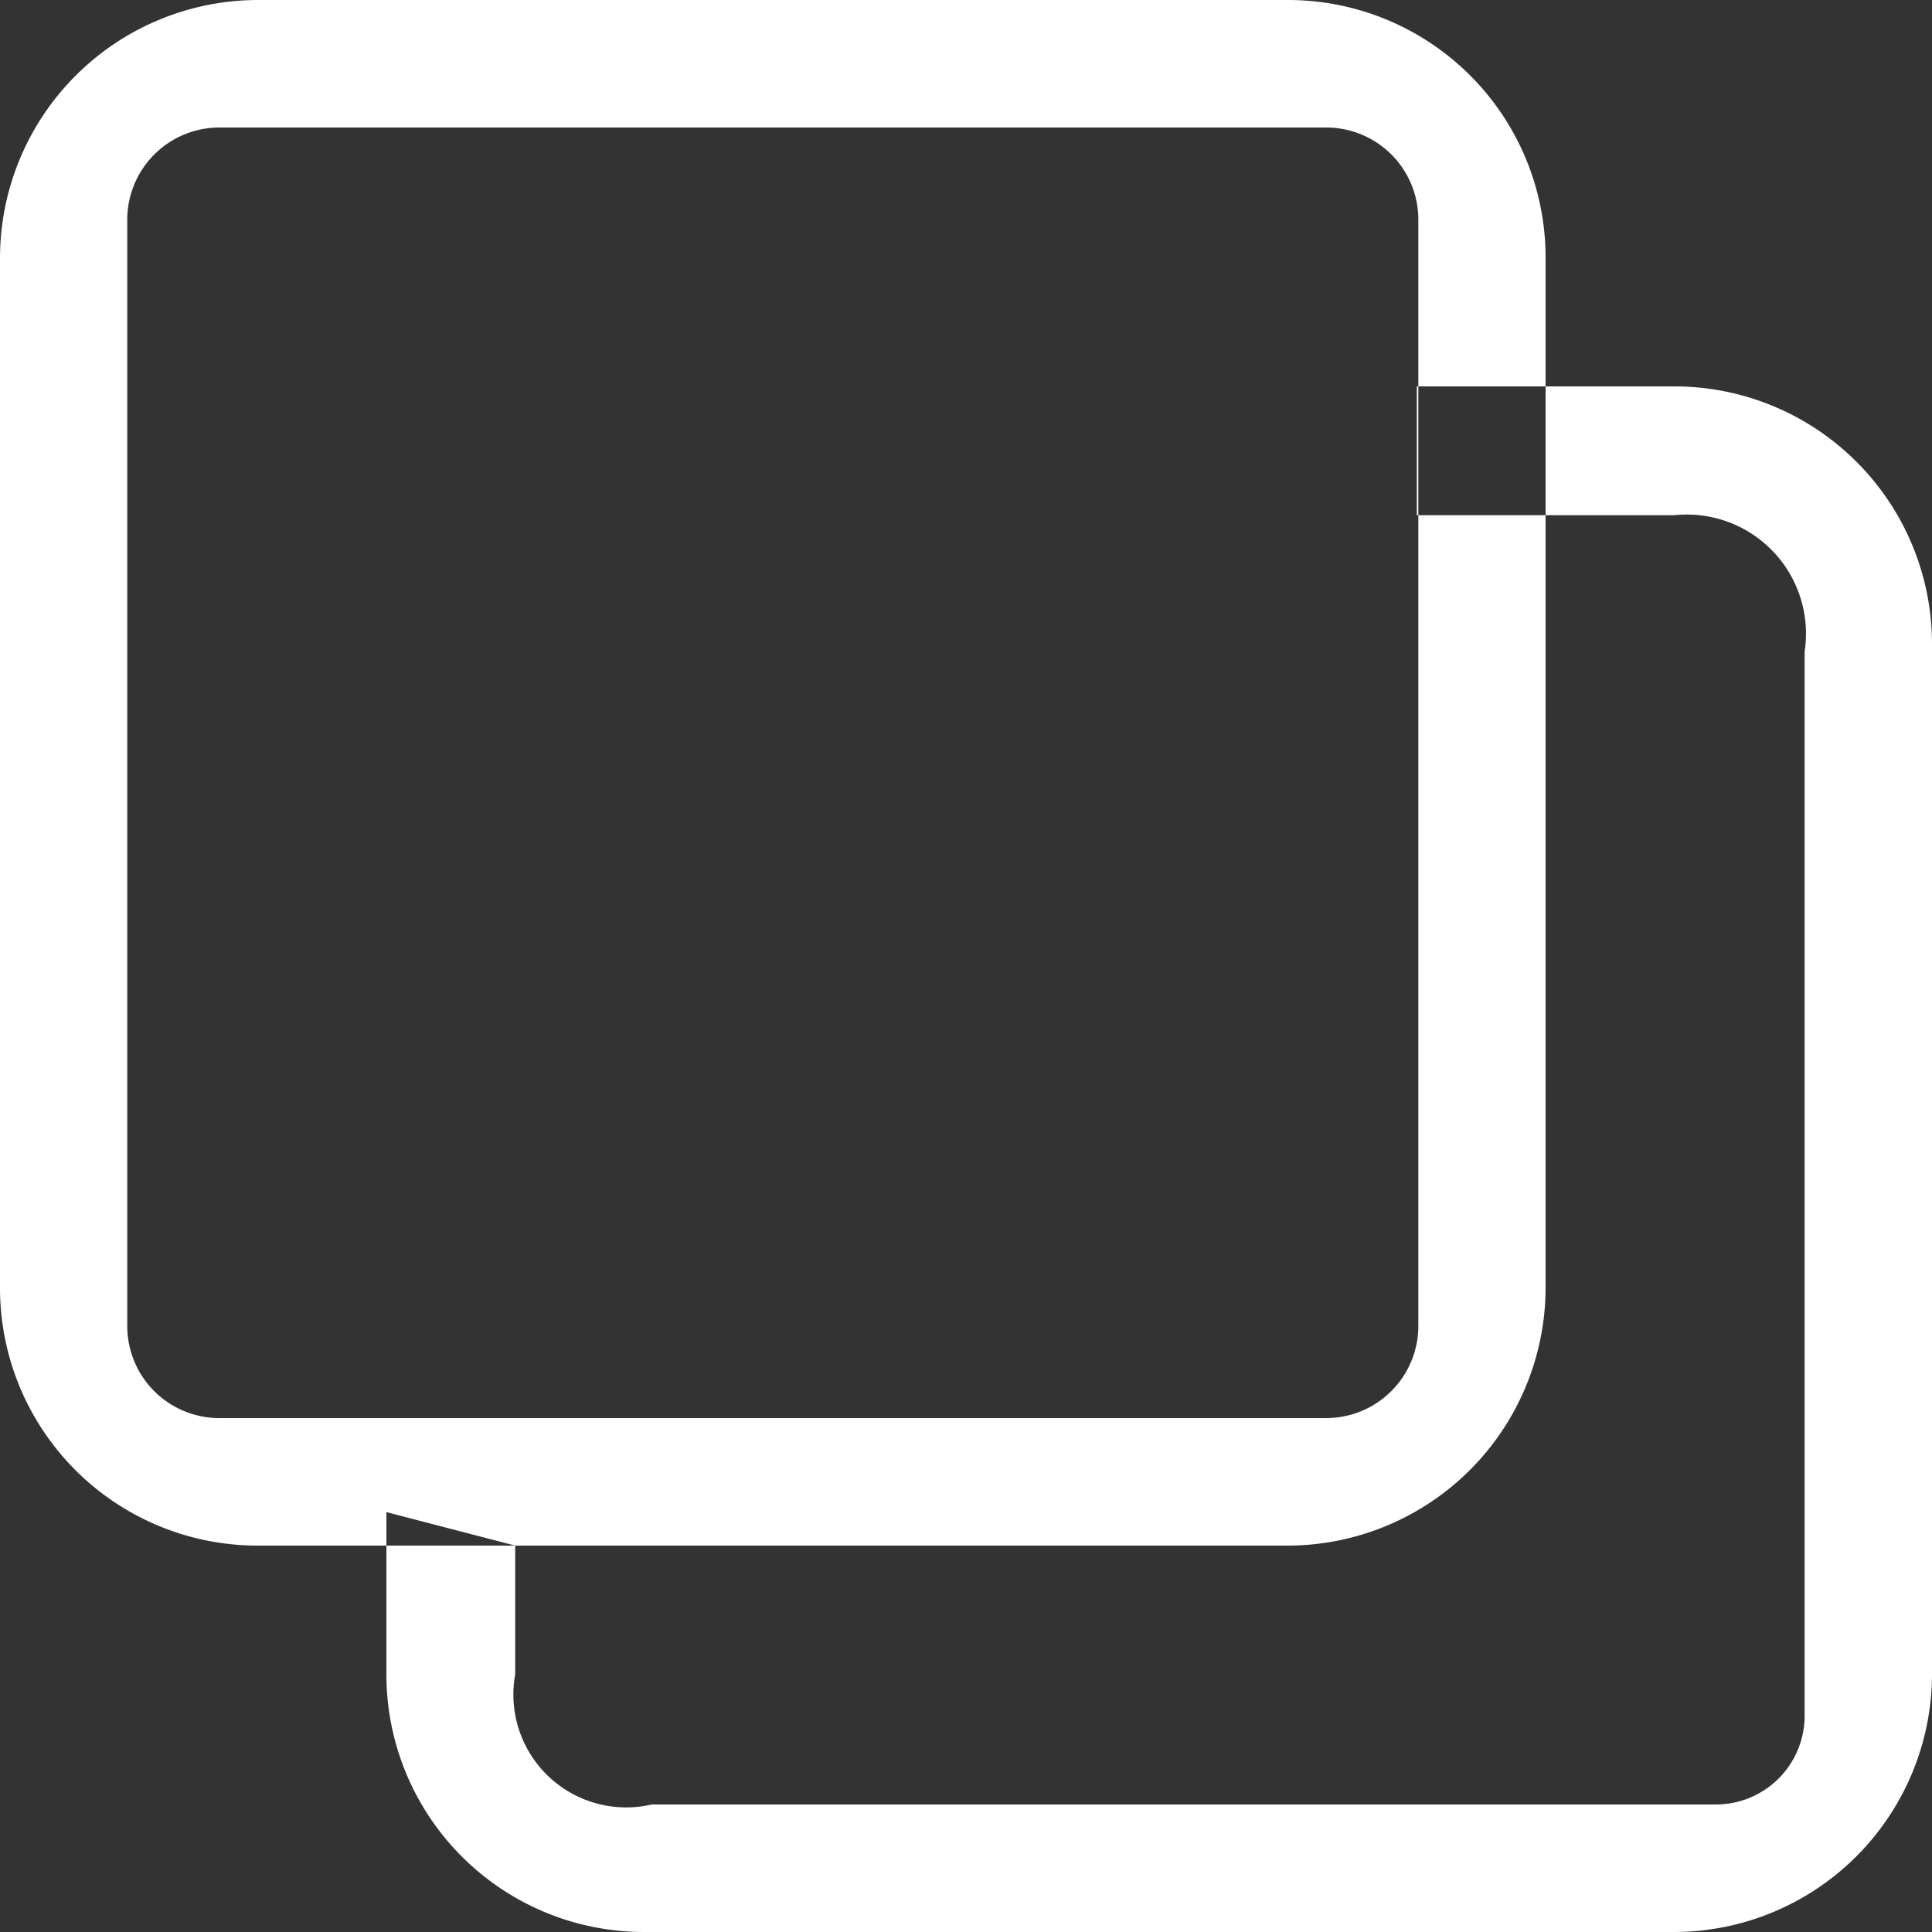 <svg xmlns="http://www.w3.org/2000/svg" width="15" height="15" viewBox="0 0 15 15">
  <rect x="0" y="0" width="15" height="15" fill="#333333" stroke="none"/>
<defs>
    <style>
      .cls-1 {
        fill: #fff;
        fill-rule: evenodd;
      }
    </style>
  </defs>
  <path id="ico40" class="cls-1" d="M550,3925v8a2,2,0,0,0,2,2H560a2.005,2.005,0,0,0,2-2v-8a2,2,0,0,0-2-2H552A2.005,2.005,0,0,0,550,3925Zm0.988-.3a0.716,0.716,0,0,1,.712-0.71h8.6a0.715,0.715,0,0,1,.712.71v8.6a0.716,0.716,0,0,1-.712.71h-8.6a0.715,0.715,0,0,1-.712-0.71v-8.6h0ZM561,3927h2a0.925,0.925,0,0,1,1.011,1.06v8.27a0.689,0.689,0,0,1-.684.68H555.06A0.876,0.876,0,0,1,554,3936v-1l-1-.26v1.27a2,2,0,0,0,2,1.99H563a2.005,2.005,0,0,0,2-2v-8a2,2,0,0,0-2-2h-2v1Z" transform="translate(-550 -3923)"/>
</svg>

